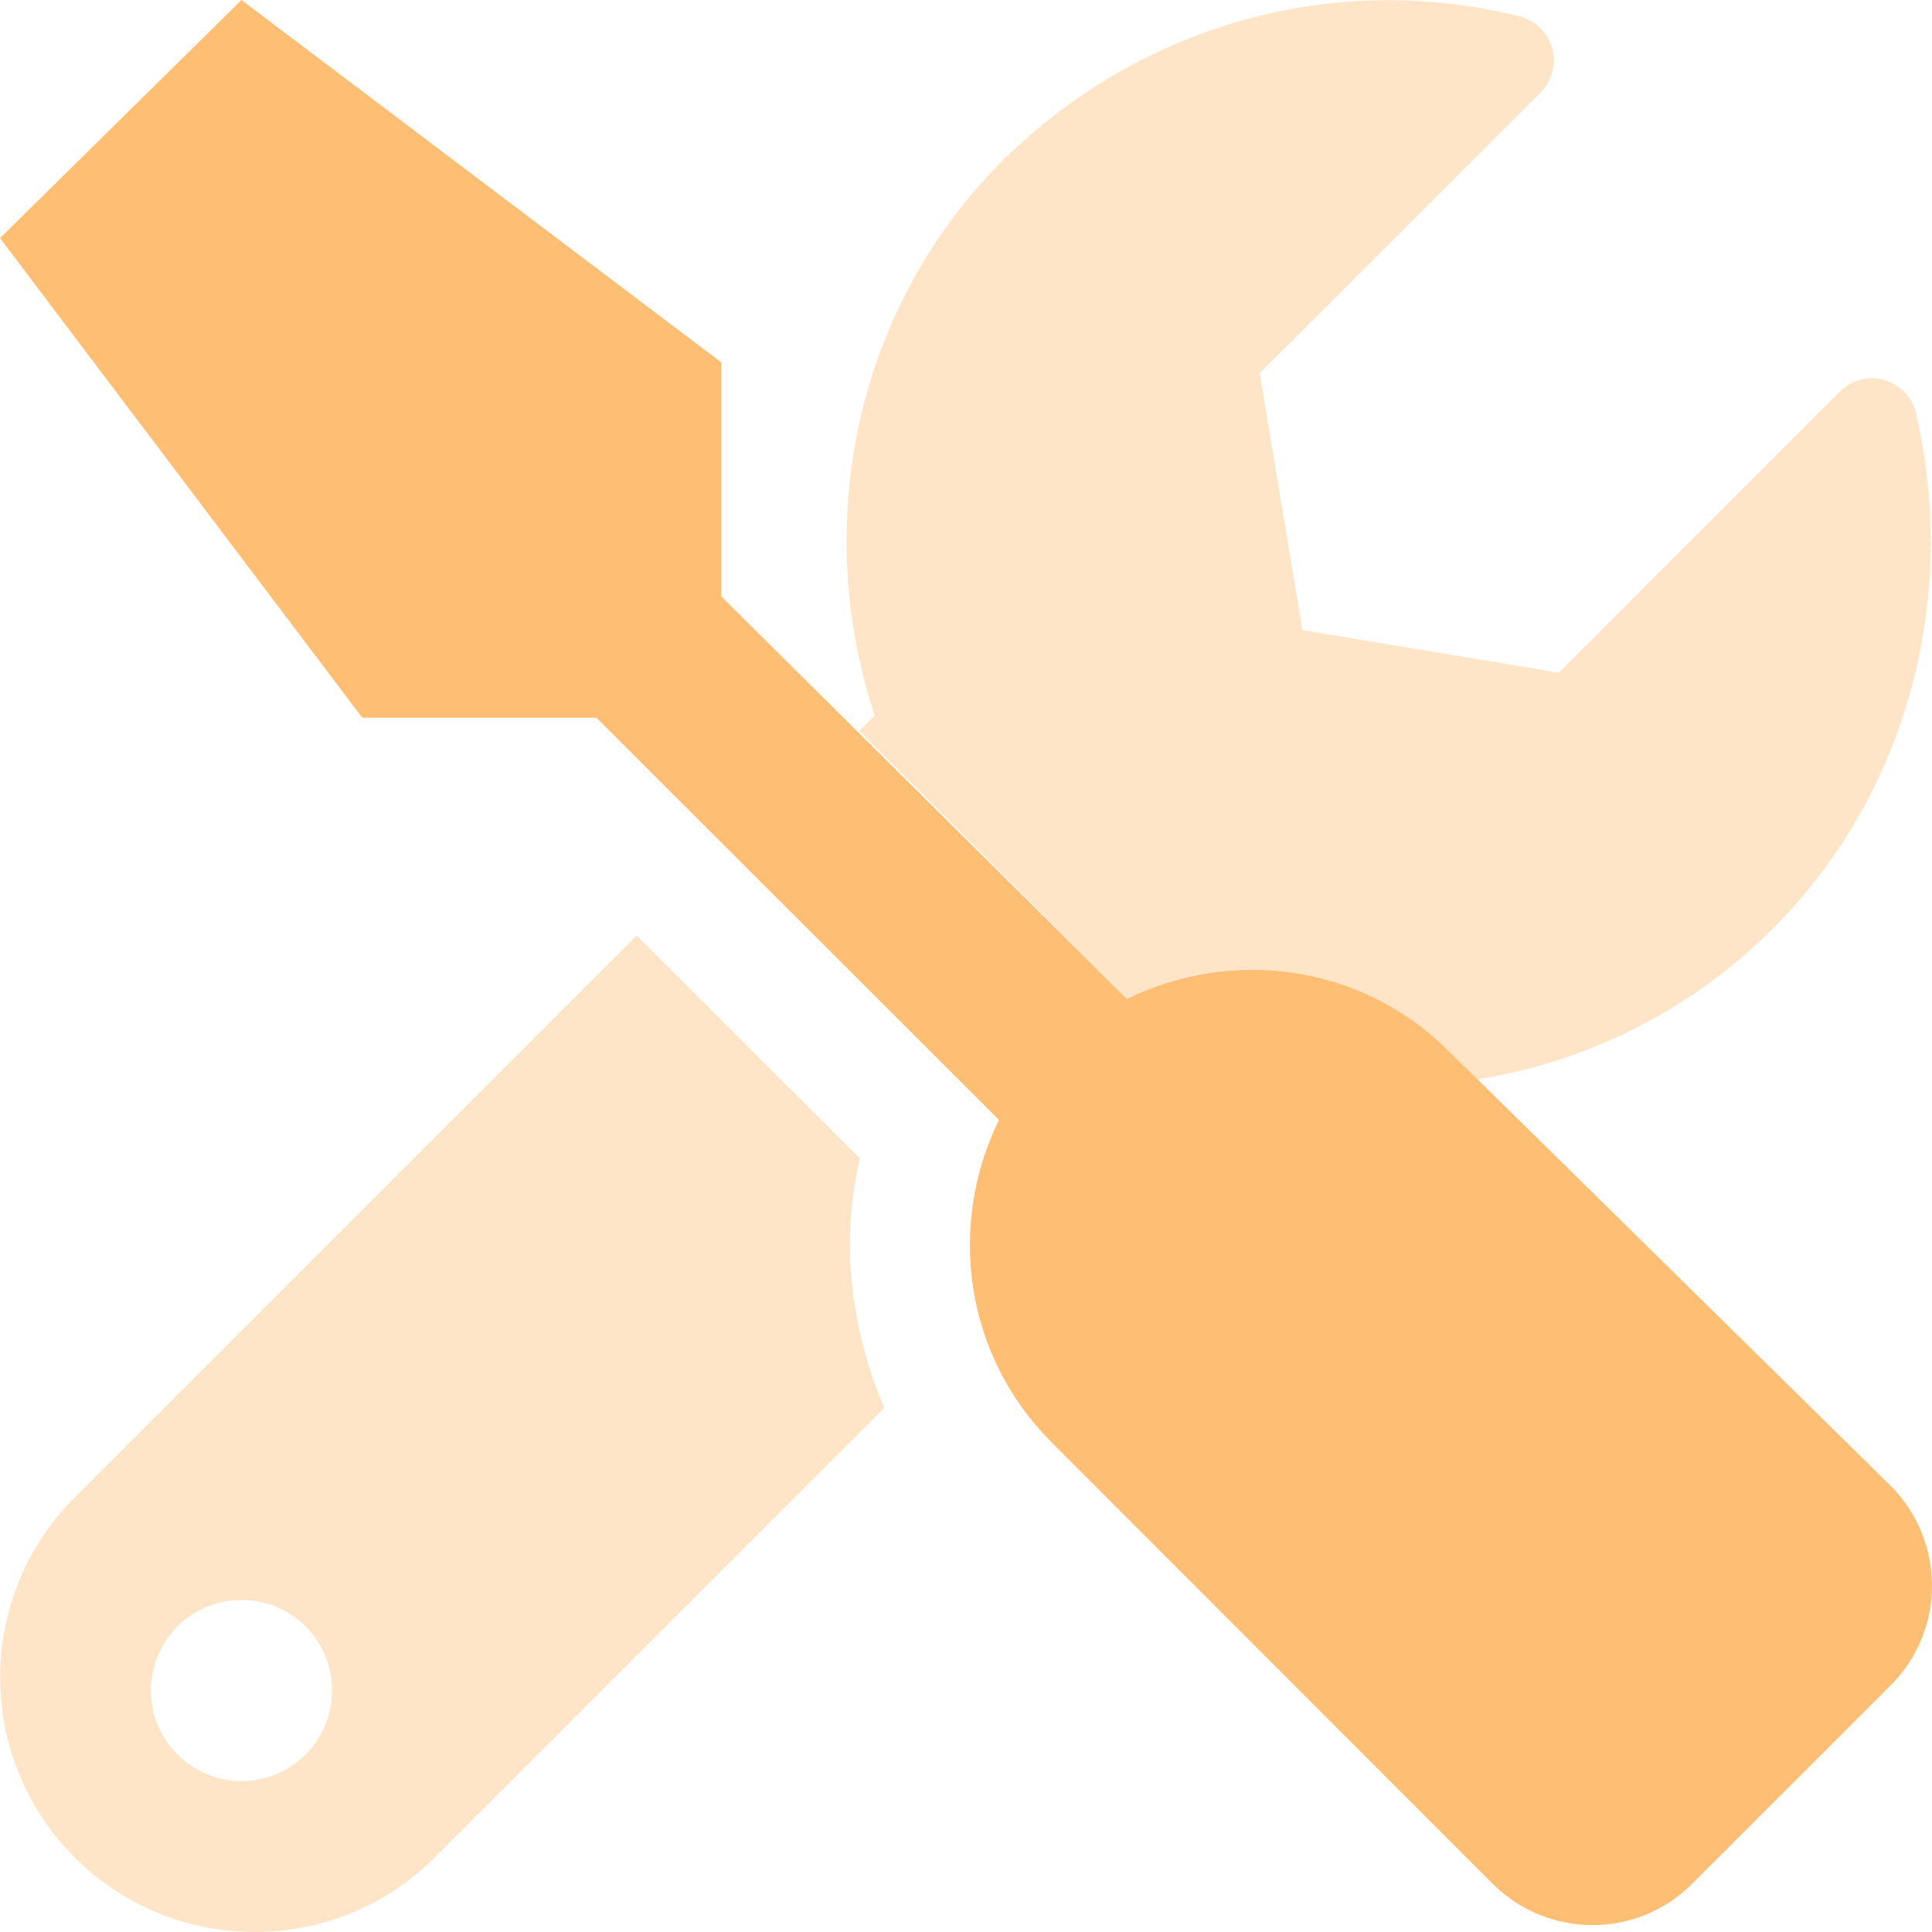 <svg width="16" height="16" viewBox="0 0 16 16" fill="none" xmlns="http://www.w3.org/2000/svg">
<g clip-path="url(#clip0_248_1306)">
<path d="M12 8.706C11.276 7.982 10.201 7.845 9.332 8.272L5.972 4.938V3L2 0L0 1.972L3 5.944L4.939 5.944L8.273 9.275C7.846 10.145 7.984 11.22 8.708 11.944L12.364 15.603C12.821 16.056 13.558 16.056 14.011 15.603L15.66 13.955C16.113 13.501 16.113 12.765 15.66 12.307L12 8.706Z" fill="#FEBF75"/>
<path opacity="0.4" d="M7.122 9.594L5.272 7.747L0.619 12.4C-0.205 13.224 -0.205 14.559 0.619 15.383C1.03 15.794 1.569 16 2.109 16C2.65 16 3.189 15.794 3.601 15.382L7.323 11.66C7.047 11.009 6.956 10.294 7.122 9.594ZM2 14.75C1.586 14.75 1.25 14.414 1.25 14C1.25 13.586 1.586 13.25 2 13.25C2.414 13.25 2.75 13.584 2.75 14C2.75 14.416 2.414 14.75 2 14.75ZM15.866 3.416C15.814 3.215 15.61 3.093 15.409 3.145C15.344 3.161 15.284 3.195 15.236 3.243L12.91 5.571L10.786 5.218L10.432 3.092L12.759 0.766C12.905 0.619 12.906 0.382 12.759 0.235C12.71 0.186 12.649 0.151 12.582 0.135C11.047 -0.247 9.453 0.203 8.31 1.322C7.069 2.561 6.725 4.359 7.244 5.925L7.116 6.053L9.333 8.271C10.223 7.829 11.297 8.004 12.001 8.705L12.236 8.939C13.162 8.791 14.018 8.355 14.681 7.691C15.8 6.572 16.222 4.95 15.866 3.416Z" fill="#FEBF75"/>
</g>
<defs>
<clipPath id="clip0_248_1306">
<rect width="16" height="16" fill="white"/>
</clipPath>
</defs>
</svg>
